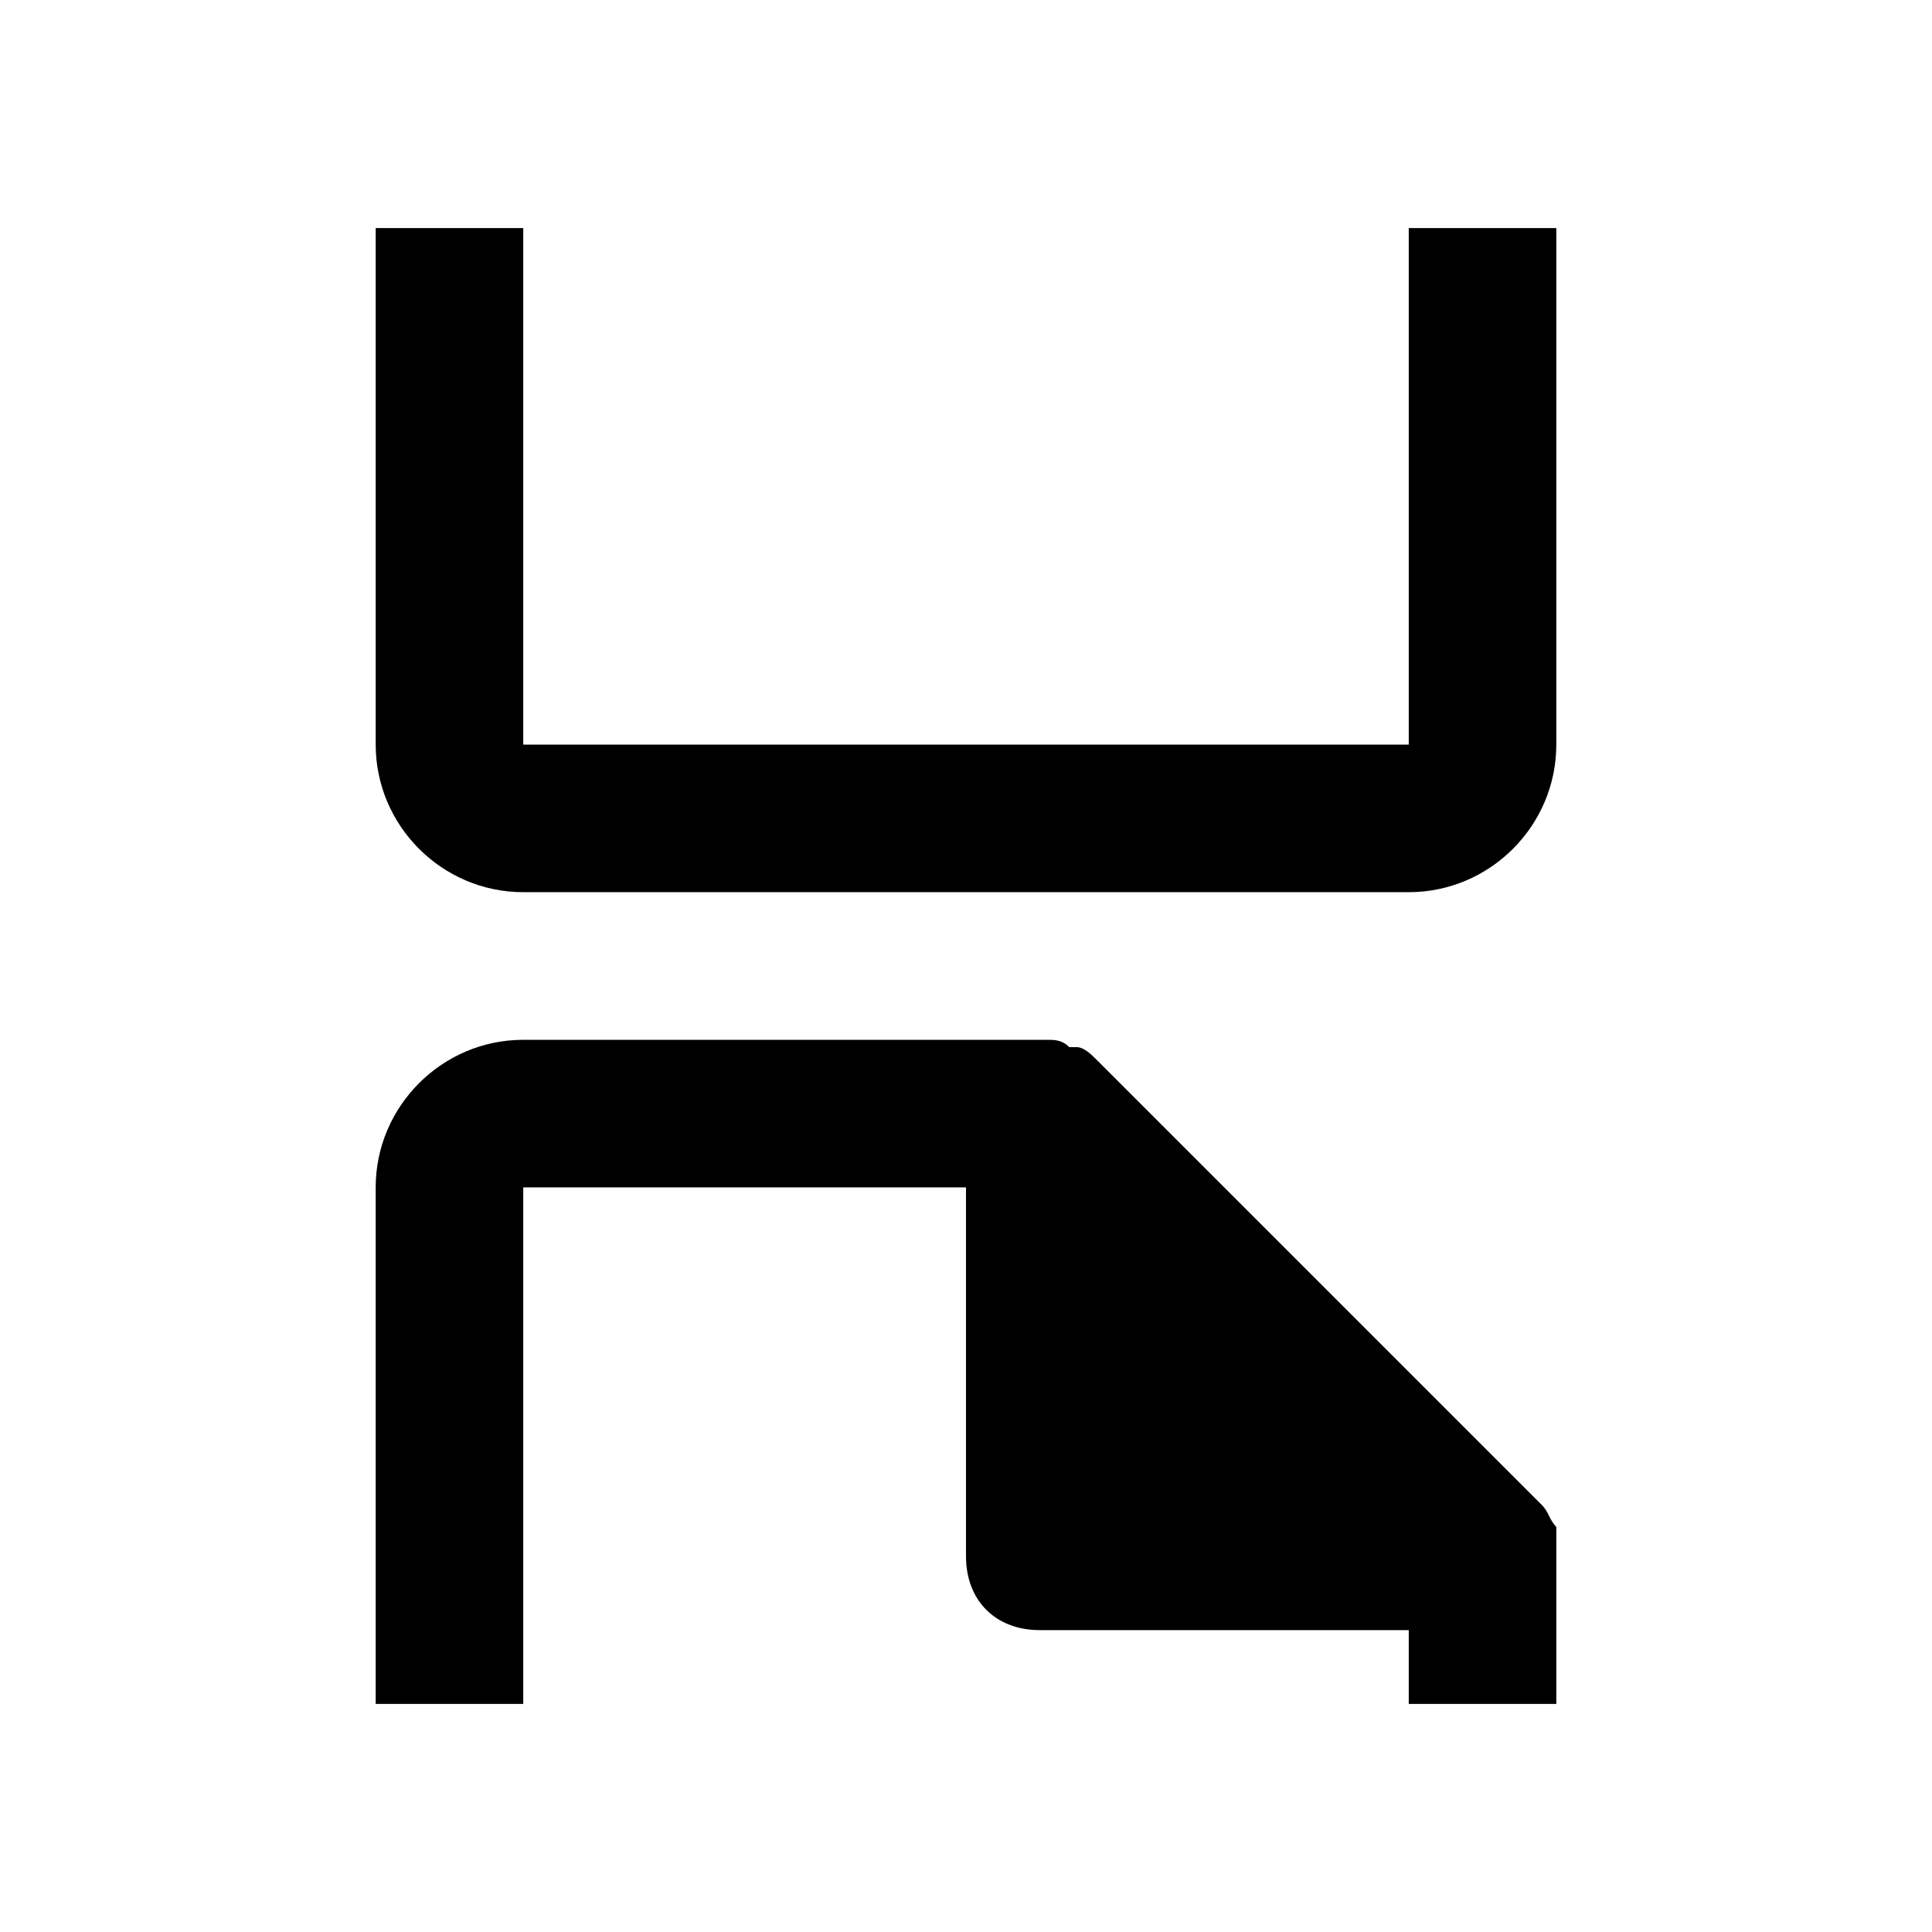 <svg width="24" height="24" viewBox="0 0 24 24" fill="none" xmlns="http://www.w3.org/2000/svg">
<path fill-rule="evenodd" clip-rule="evenodd" d="M19.333 2.833V9.25C19.333 10.258 18.508 11.083 17.5 11.083H6.5C5.492 11.083 4.667 10.258 4.667 9.25V2.833H6.5V9.25H17.5V2.833H19.333ZM19.333 19.242C19.333 19.333 19.333 19.333 19.333 19.242V21.167H17.5V20.25H12.917C12.367 20.25 12 19.883 12 19.333V14.75H6.5V21.167H4.667V14.75C4.667 13.742 5.492 12.917 6.5 12.917H12.917C12.917 12.917 12.917 12.917 13.008 12.917C13.1 12.917 13.192 12.917 13.283 13.008H13.375C13.467 13.008 13.558 13.1 13.65 13.192L19.15 18.692C19.242 18.783 19.242 18.875 19.333 18.967V19.058C19.333 19.15 19.333 19.242 19.333 19.242Z" fill="black"/>
</svg>
